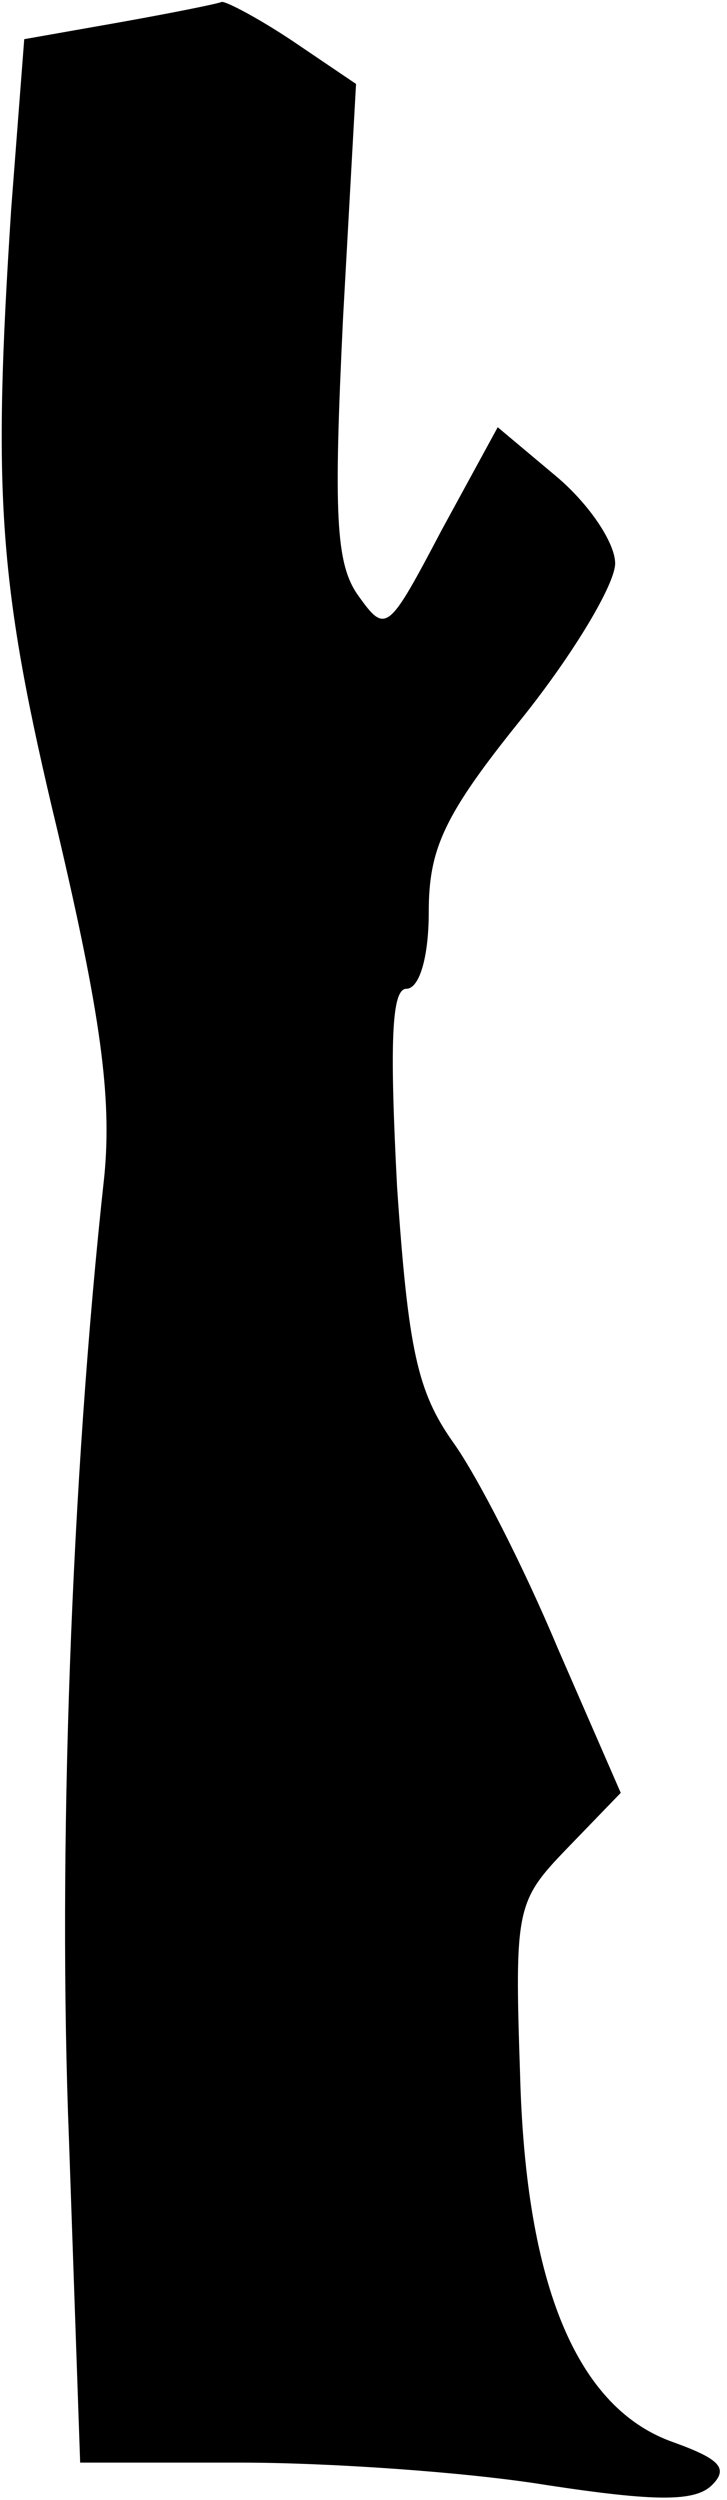 <?xml version="1.0" standalone="no"?>
<!DOCTYPE svg PUBLIC "-//W3C//DTD SVG 20010904//EN"
 "http://www.w3.org/TR/2001/REC-SVG-20010904/DTD/svg10.dtd">
<svg version="1.0" xmlns="http://www.w3.org/2000/svg"
 width="39pt" height="134pt" viewBox="0 0 39 134"
 preserveAspectRatio="xMidYMid meet">
<g transform="translate(0,134) scale(0.1,-0.1)"
fill="#000000" stroke="none">
<path fill="#000000" stroke="none" d="M64 1328 l-51 -9 -7 -91 c-10 -154 -7
-201 25 -334 23 -98 29 -142 25 -184 -18 -164 -25 -365 -19 -517 l6 -173 86 0
c47 0 121 -5 164 -12 59 -9 80 -9 89 0 9 9 4 14 -21 23 -51 18 -79 83 -82 197
-3 89 -2 93 25 121 l29 30 -34 78 c-18 43 -43 92 -56 110 -19 27 -24 49 -30
137 -4 77 -3 106 5 106 7 0 12 17 12 41 0 34 8 52 50 104 28 35 50 72 50 83 0
11 -14 32 -32 47 l-31 26 -30 -55 c-29 -55 -30 -56 -45 -35 -12 17 -13 44 -8
148 l7 126 -34 23 c-18 12 -35 21 -38 21 -2 -1 -27 -6 -55 -11z"/>
</g>
</svg>
